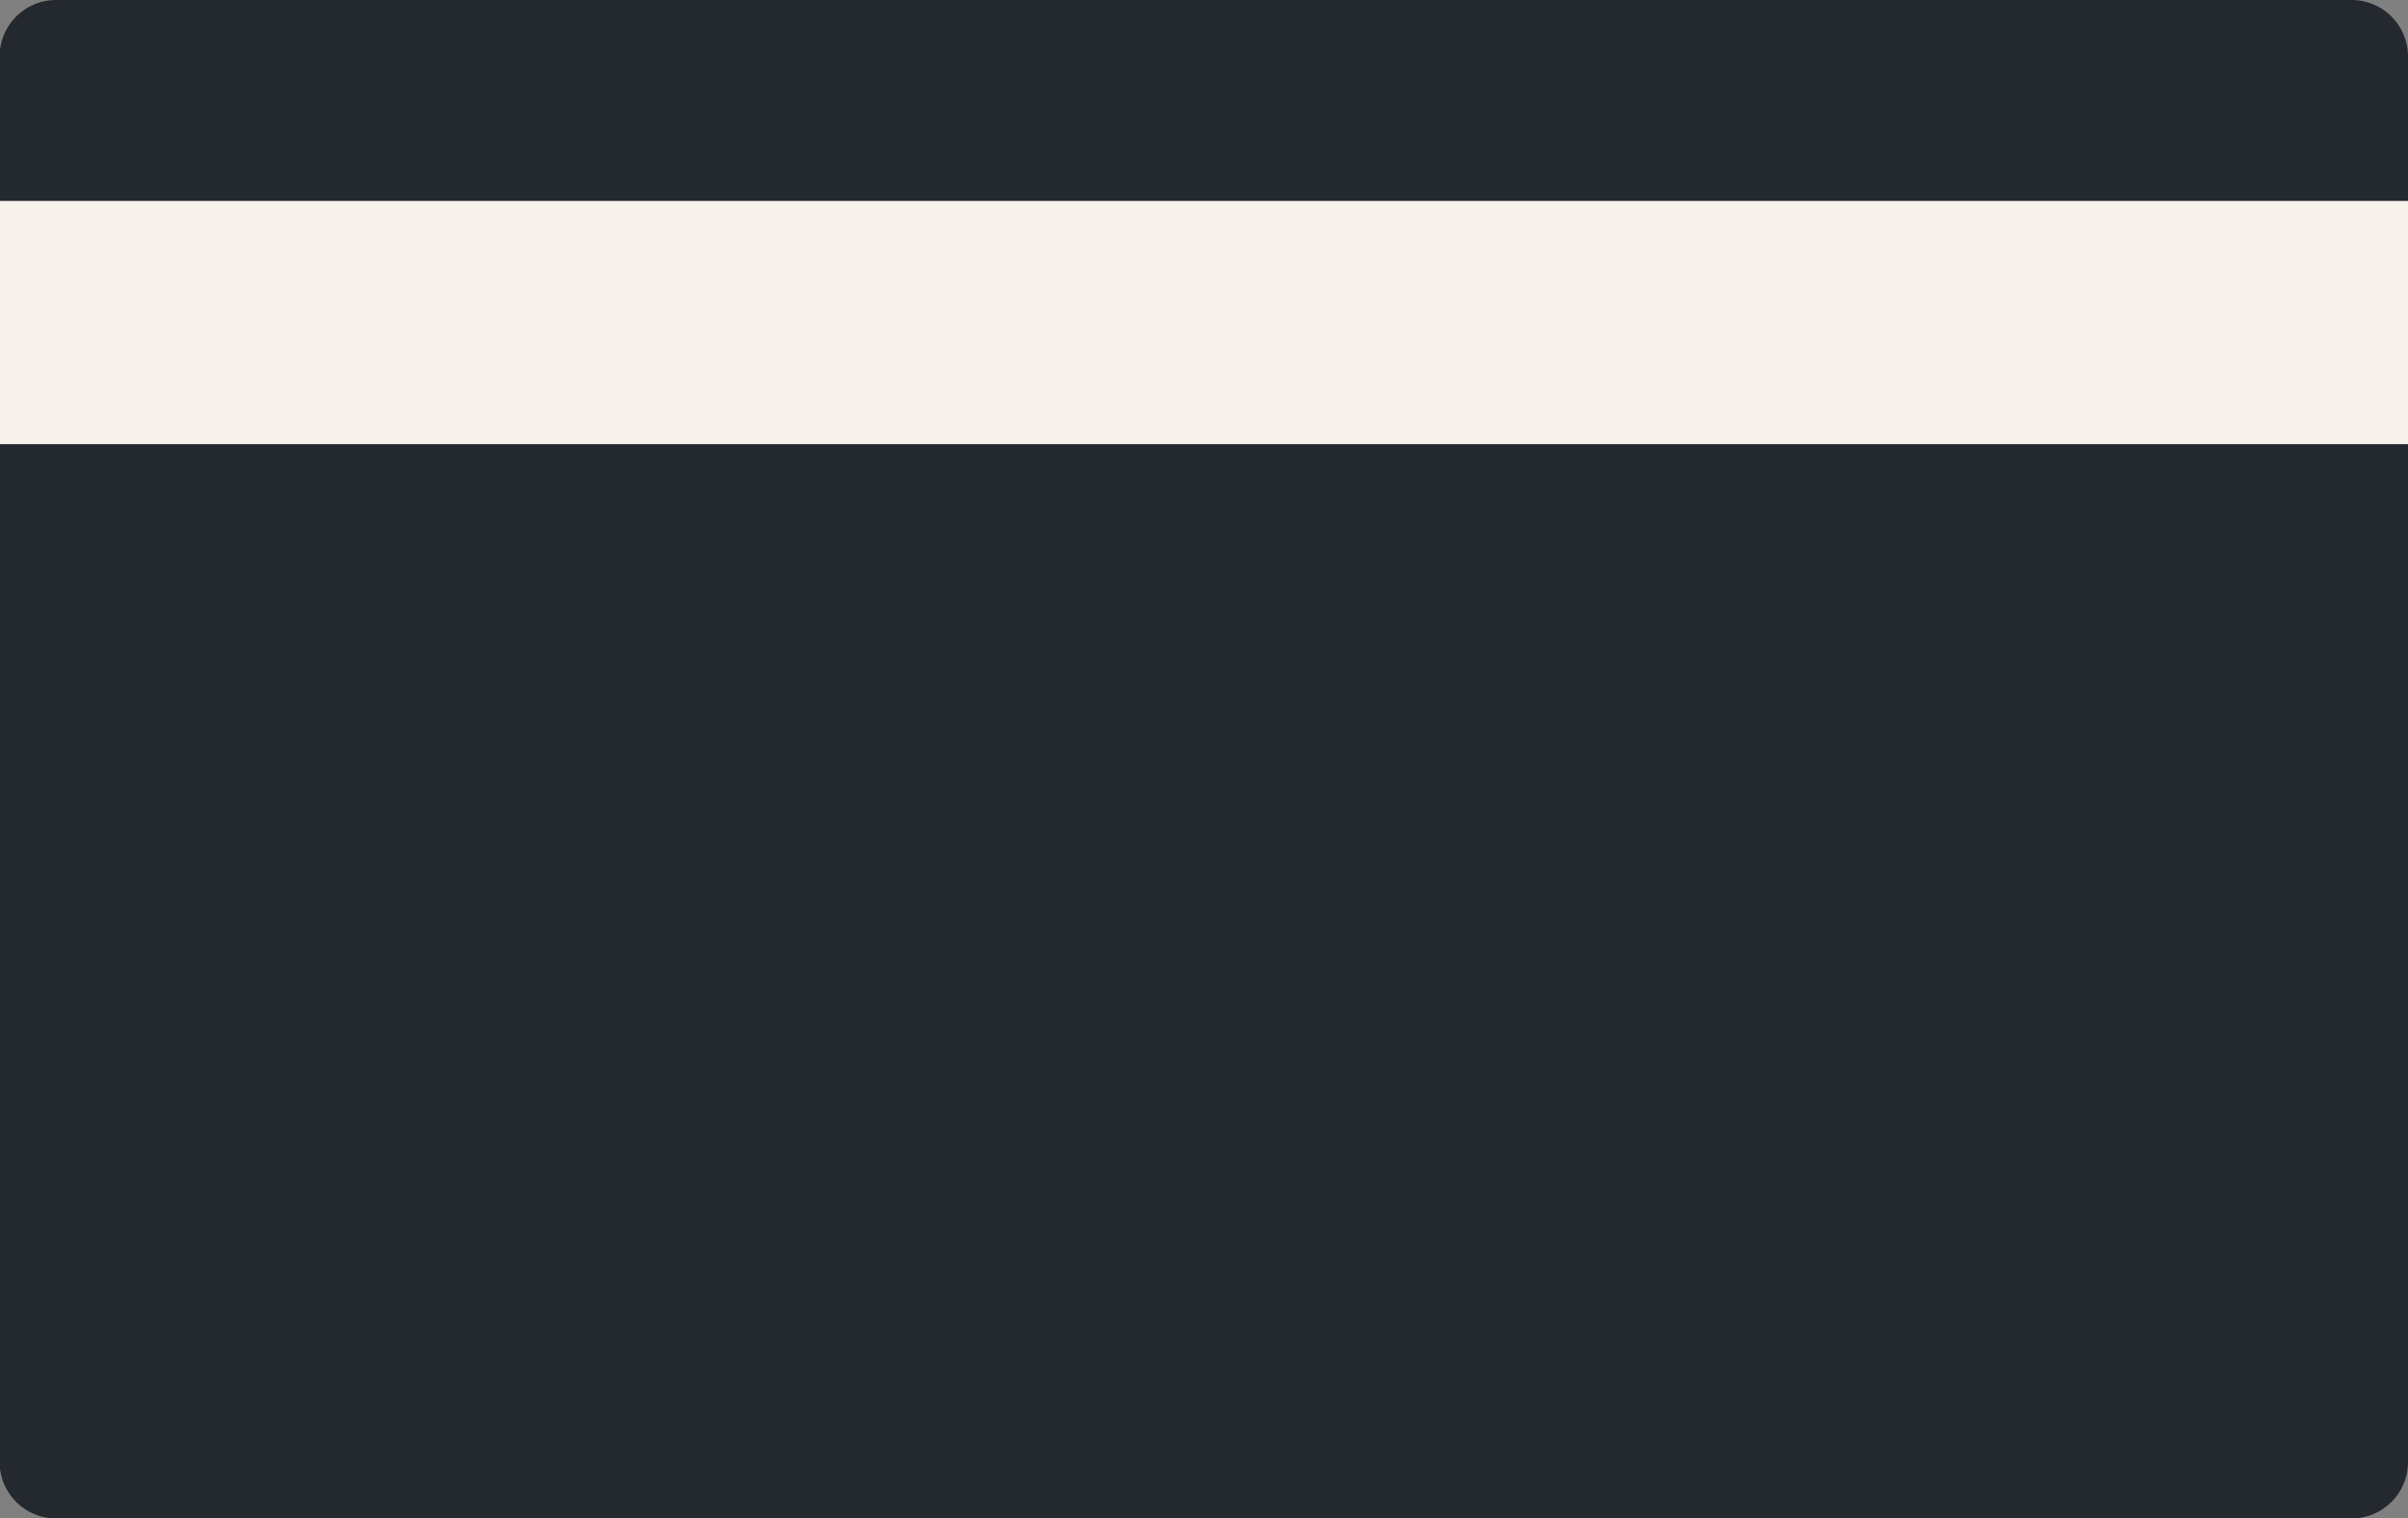 <svg xmlns="http://www.w3.org/2000/svg" width="19.799" height="12.485" viewBox="0 0 19.799 12.485">
  <rect x="0" y="0" width="19.799" height="12.485" fill="#808080" stroke="none"/>
  <g id="tapsigner" transform="translate(-74.79 -327.187)">
    <path id="Path_27307" data-name="Path 27307" d="M19.477,12.625H.6a.464.464,0,0,1-.463-.463V.6A.464.464,0,0,1,.6.14H19.477A.464.464,0,0,1,19.939.6v11.56A.464.464,0,0,1,19.477,12.625Z" transform="translate(74.65 327.047)" fill="#24292f"/>
    <path id="Path_28304" data-name="Path 28304" d="M0,0H19.8" transform="translate(74.79 329.839)" fill="none" stroke="#f7f2ec" stroke-width="2" />
  </g>
</svg>
